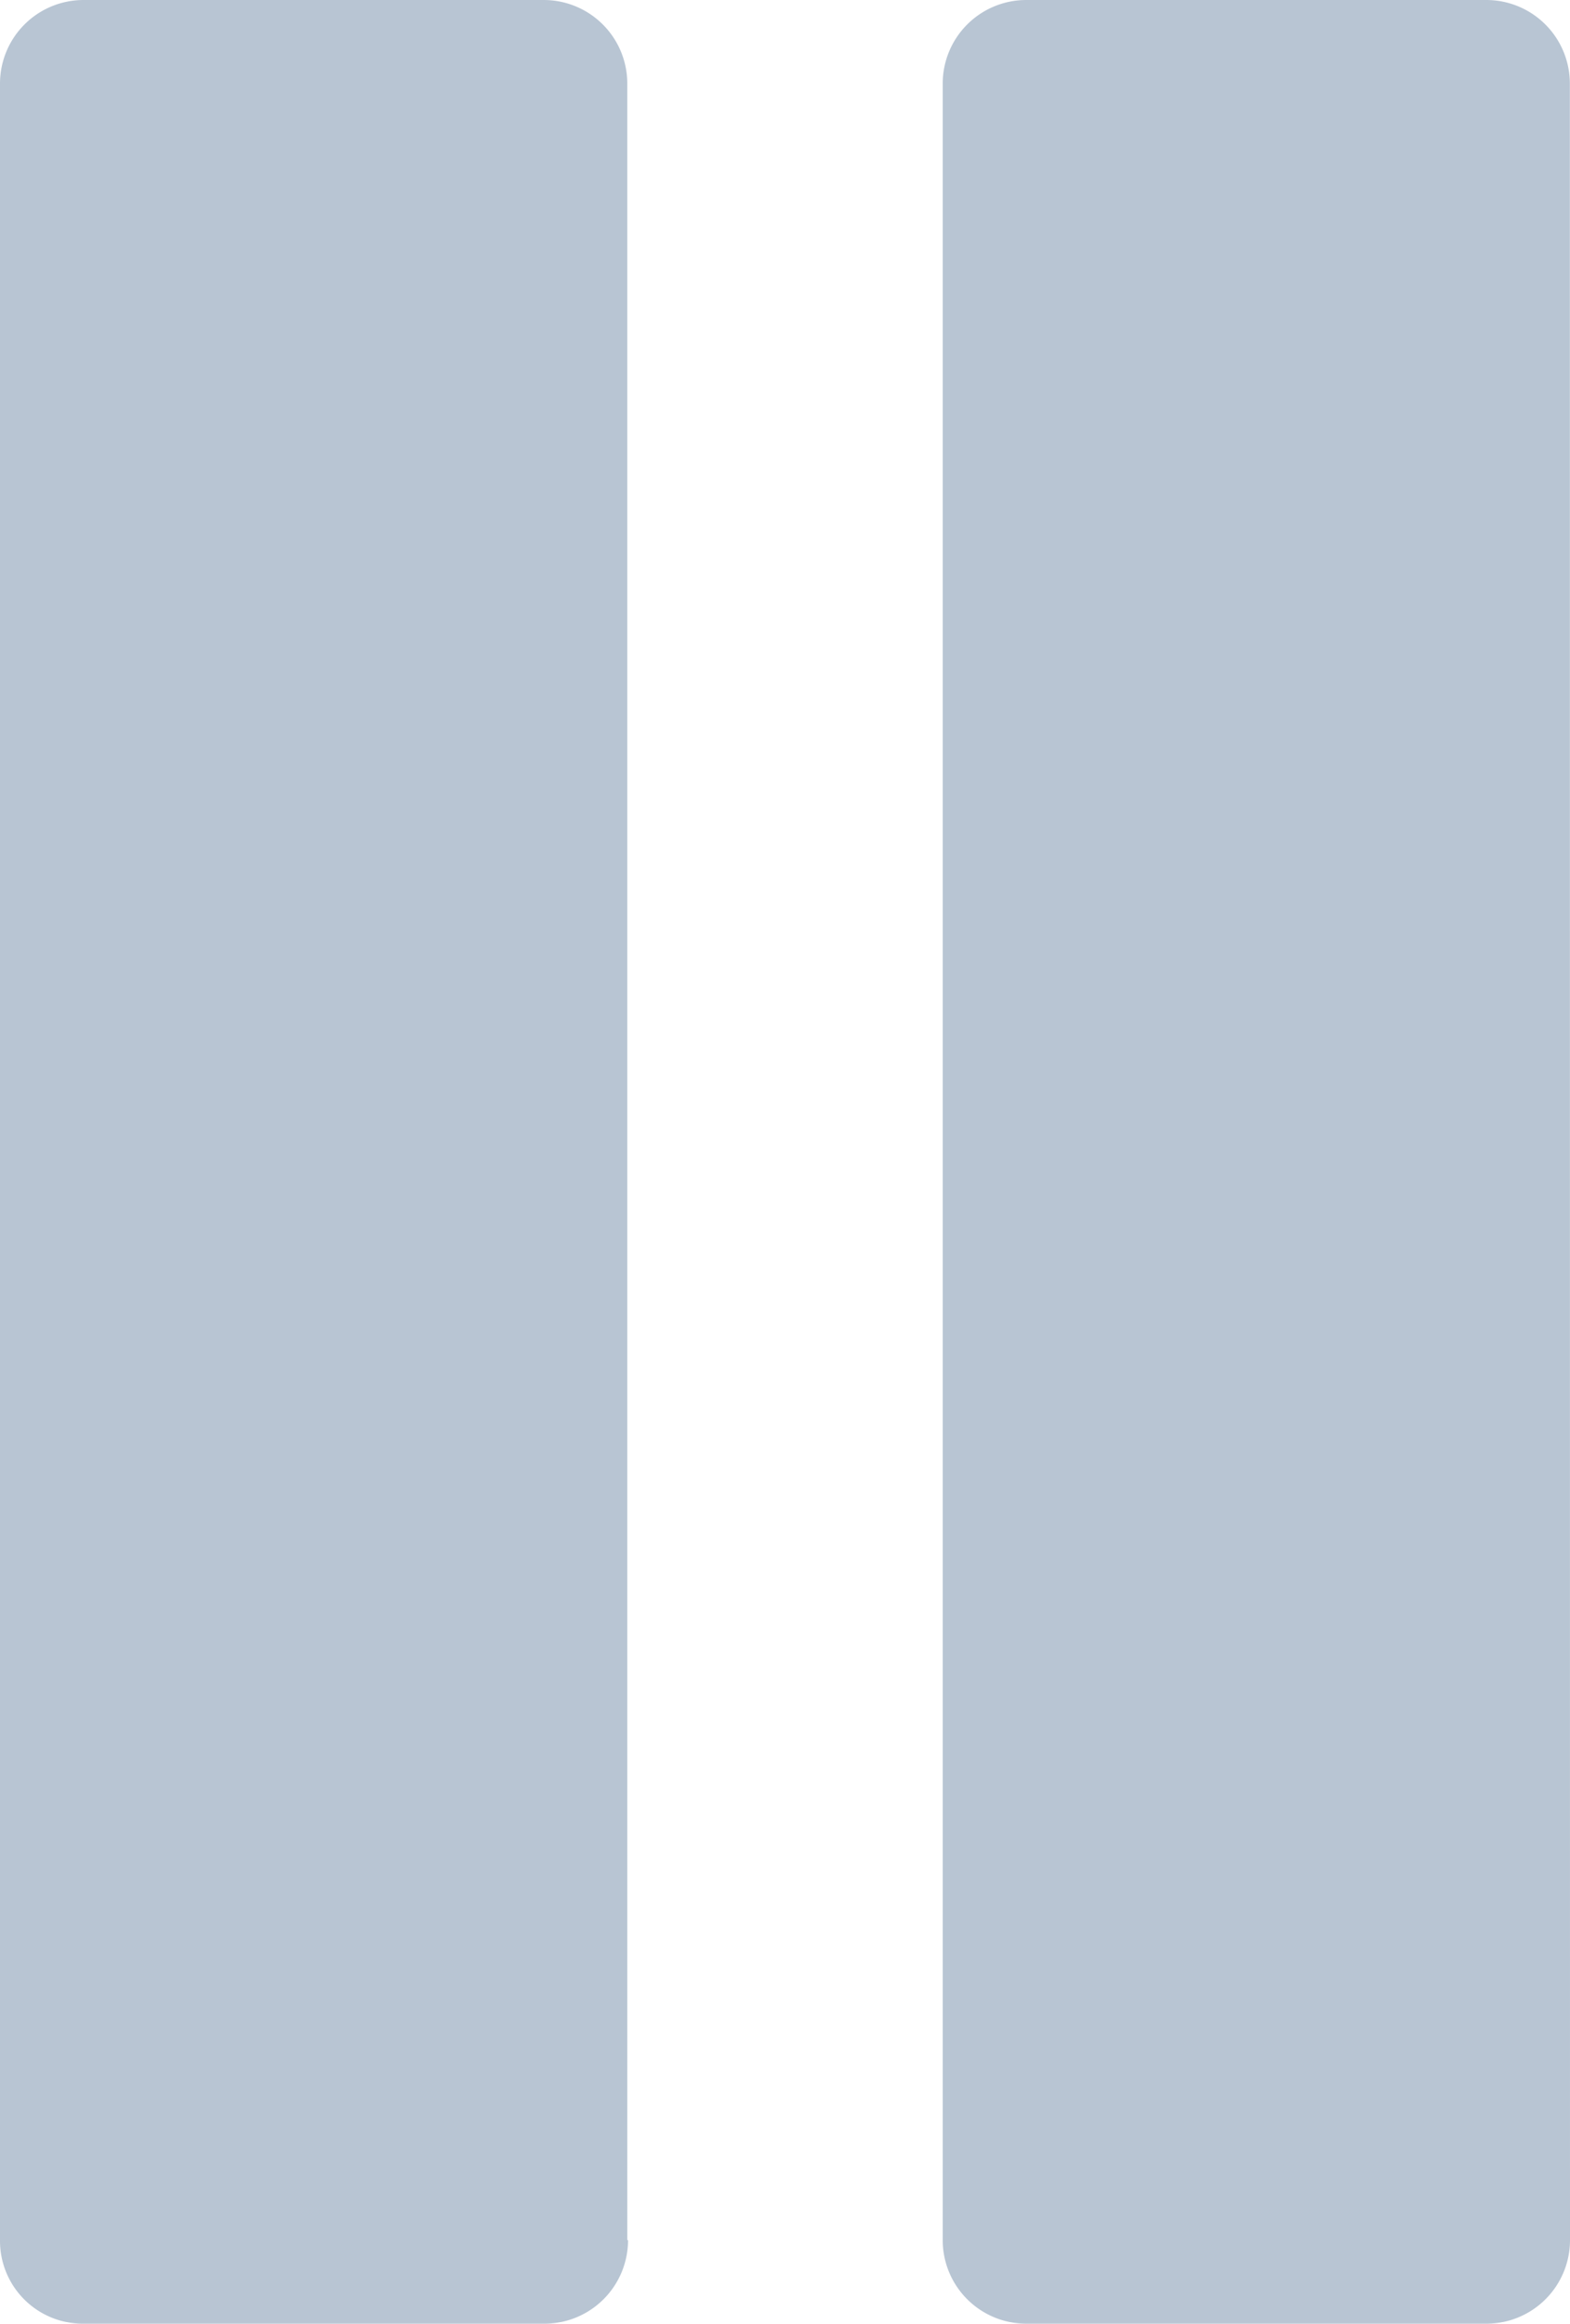 <svg xmlns="http://www.w3.org/2000/svg" width="10.577" height="15.652" viewBox="0 0 10.577 15.652">
  <g id="Group_2713" data-name="Group 2713" transform="translate(0 0)">
    <path id="Path_1876" data-name="Path 1876" d="M4.231,15.089a.563.563,0,0,1-.563.563H.563A.558.558,0,0,1,0,15.089V.563A.563.563,0,0,1,.563,0h3.1a.563.563,0,0,1,.563.563V15.089Zm0,0" fill="#b8c5d3"/>
    <path id="Path_1877" data-name="Path 1877" d="M178.027,15.089a.563.563,0,0,1-.563.563h-3.1a.563.563,0,0,1-.563-.563V.563A.563.563,0,0,1,174.363,0h3.1a.563.563,0,0,1,.563.563Zm0,0" transform="translate(-167.45)" fill="#b8c5d3"/>
  </g>
</svg>
